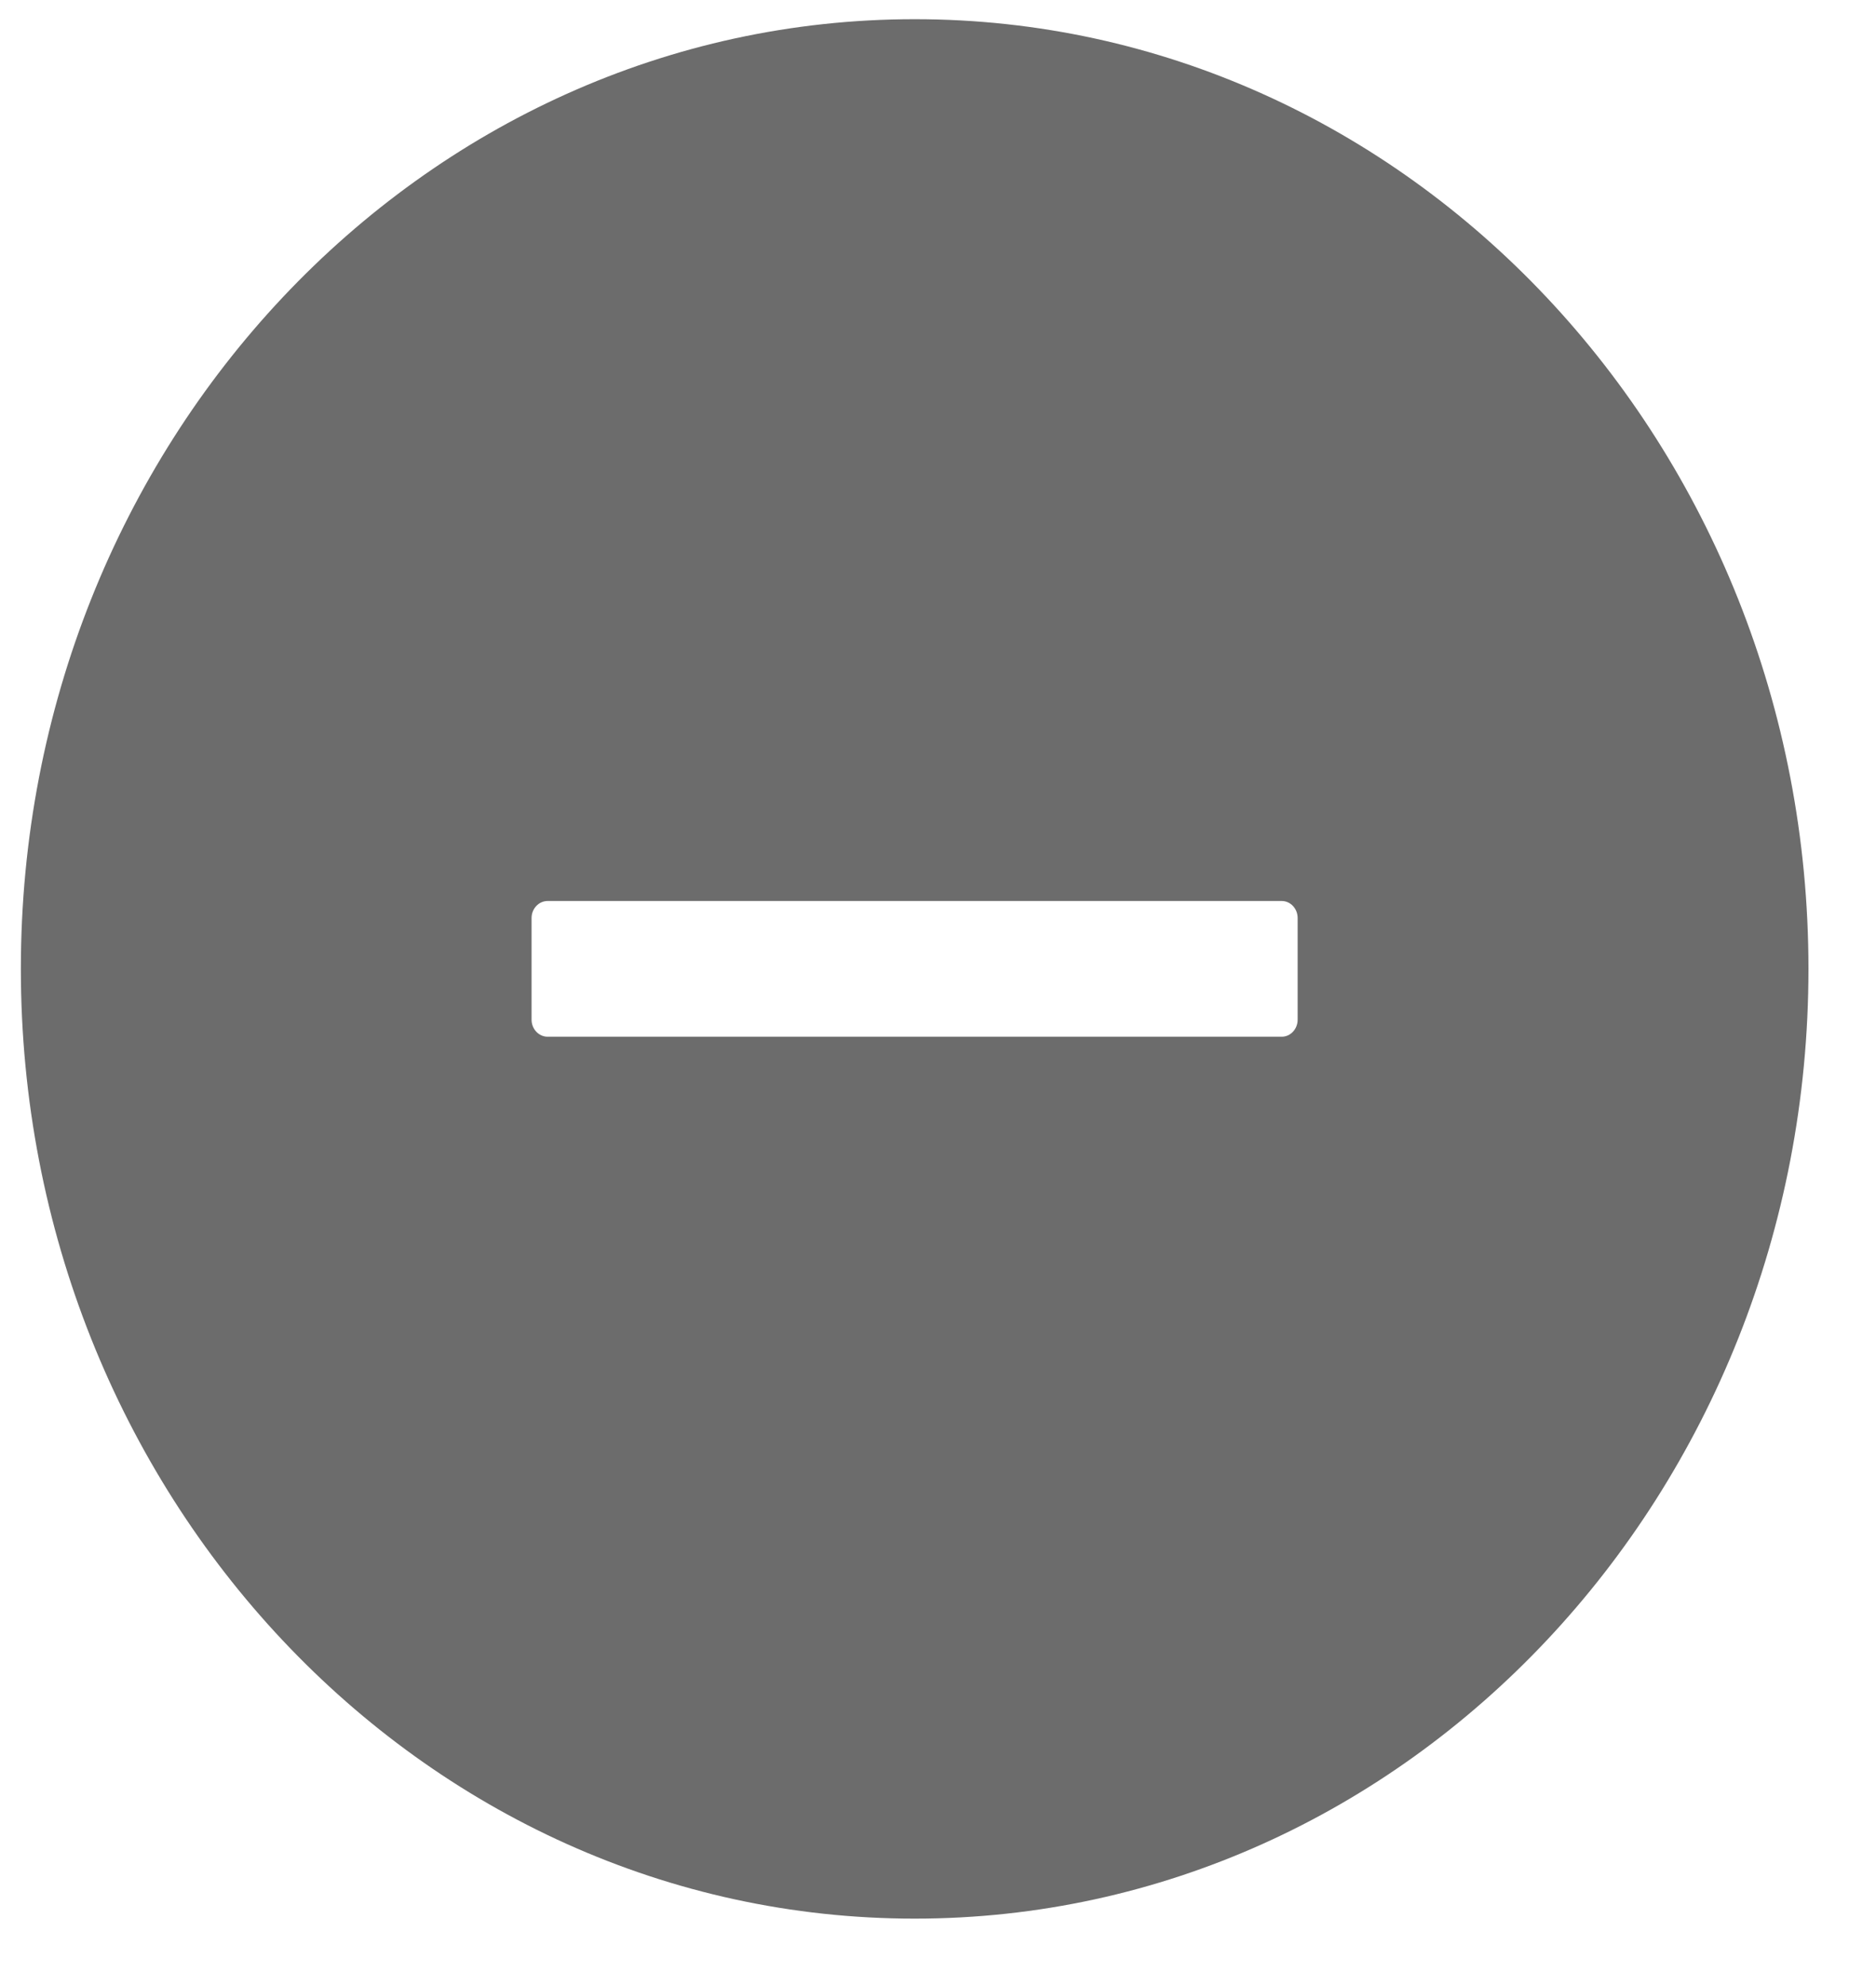 <svg width="17" height="18" viewBox="0 0 17 18" fill="none" xmlns="http://www.w3.org/2000/svg">
<path d="M8.289 0.174C3.816 0.174 0.189 4.028 0.189 8.781C0.189 13.534 3.816 17.389 8.289 17.389C12.761 17.389 16.388 13.534 16.388 8.781C16.388 4.028 12.761 0.174 8.289 0.174ZM11.759 9.242C11.759 9.327 11.694 9.396 11.615 9.396H4.962C4.883 9.396 4.817 9.327 4.817 9.242V8.32C4.817 8.235 4.883 8.166 4.962 8.166H11.615C11.694 8.166 11.759 8.235 11.759 8.32V9.242Z" fill="#6C6C6C"/>
</svg>
